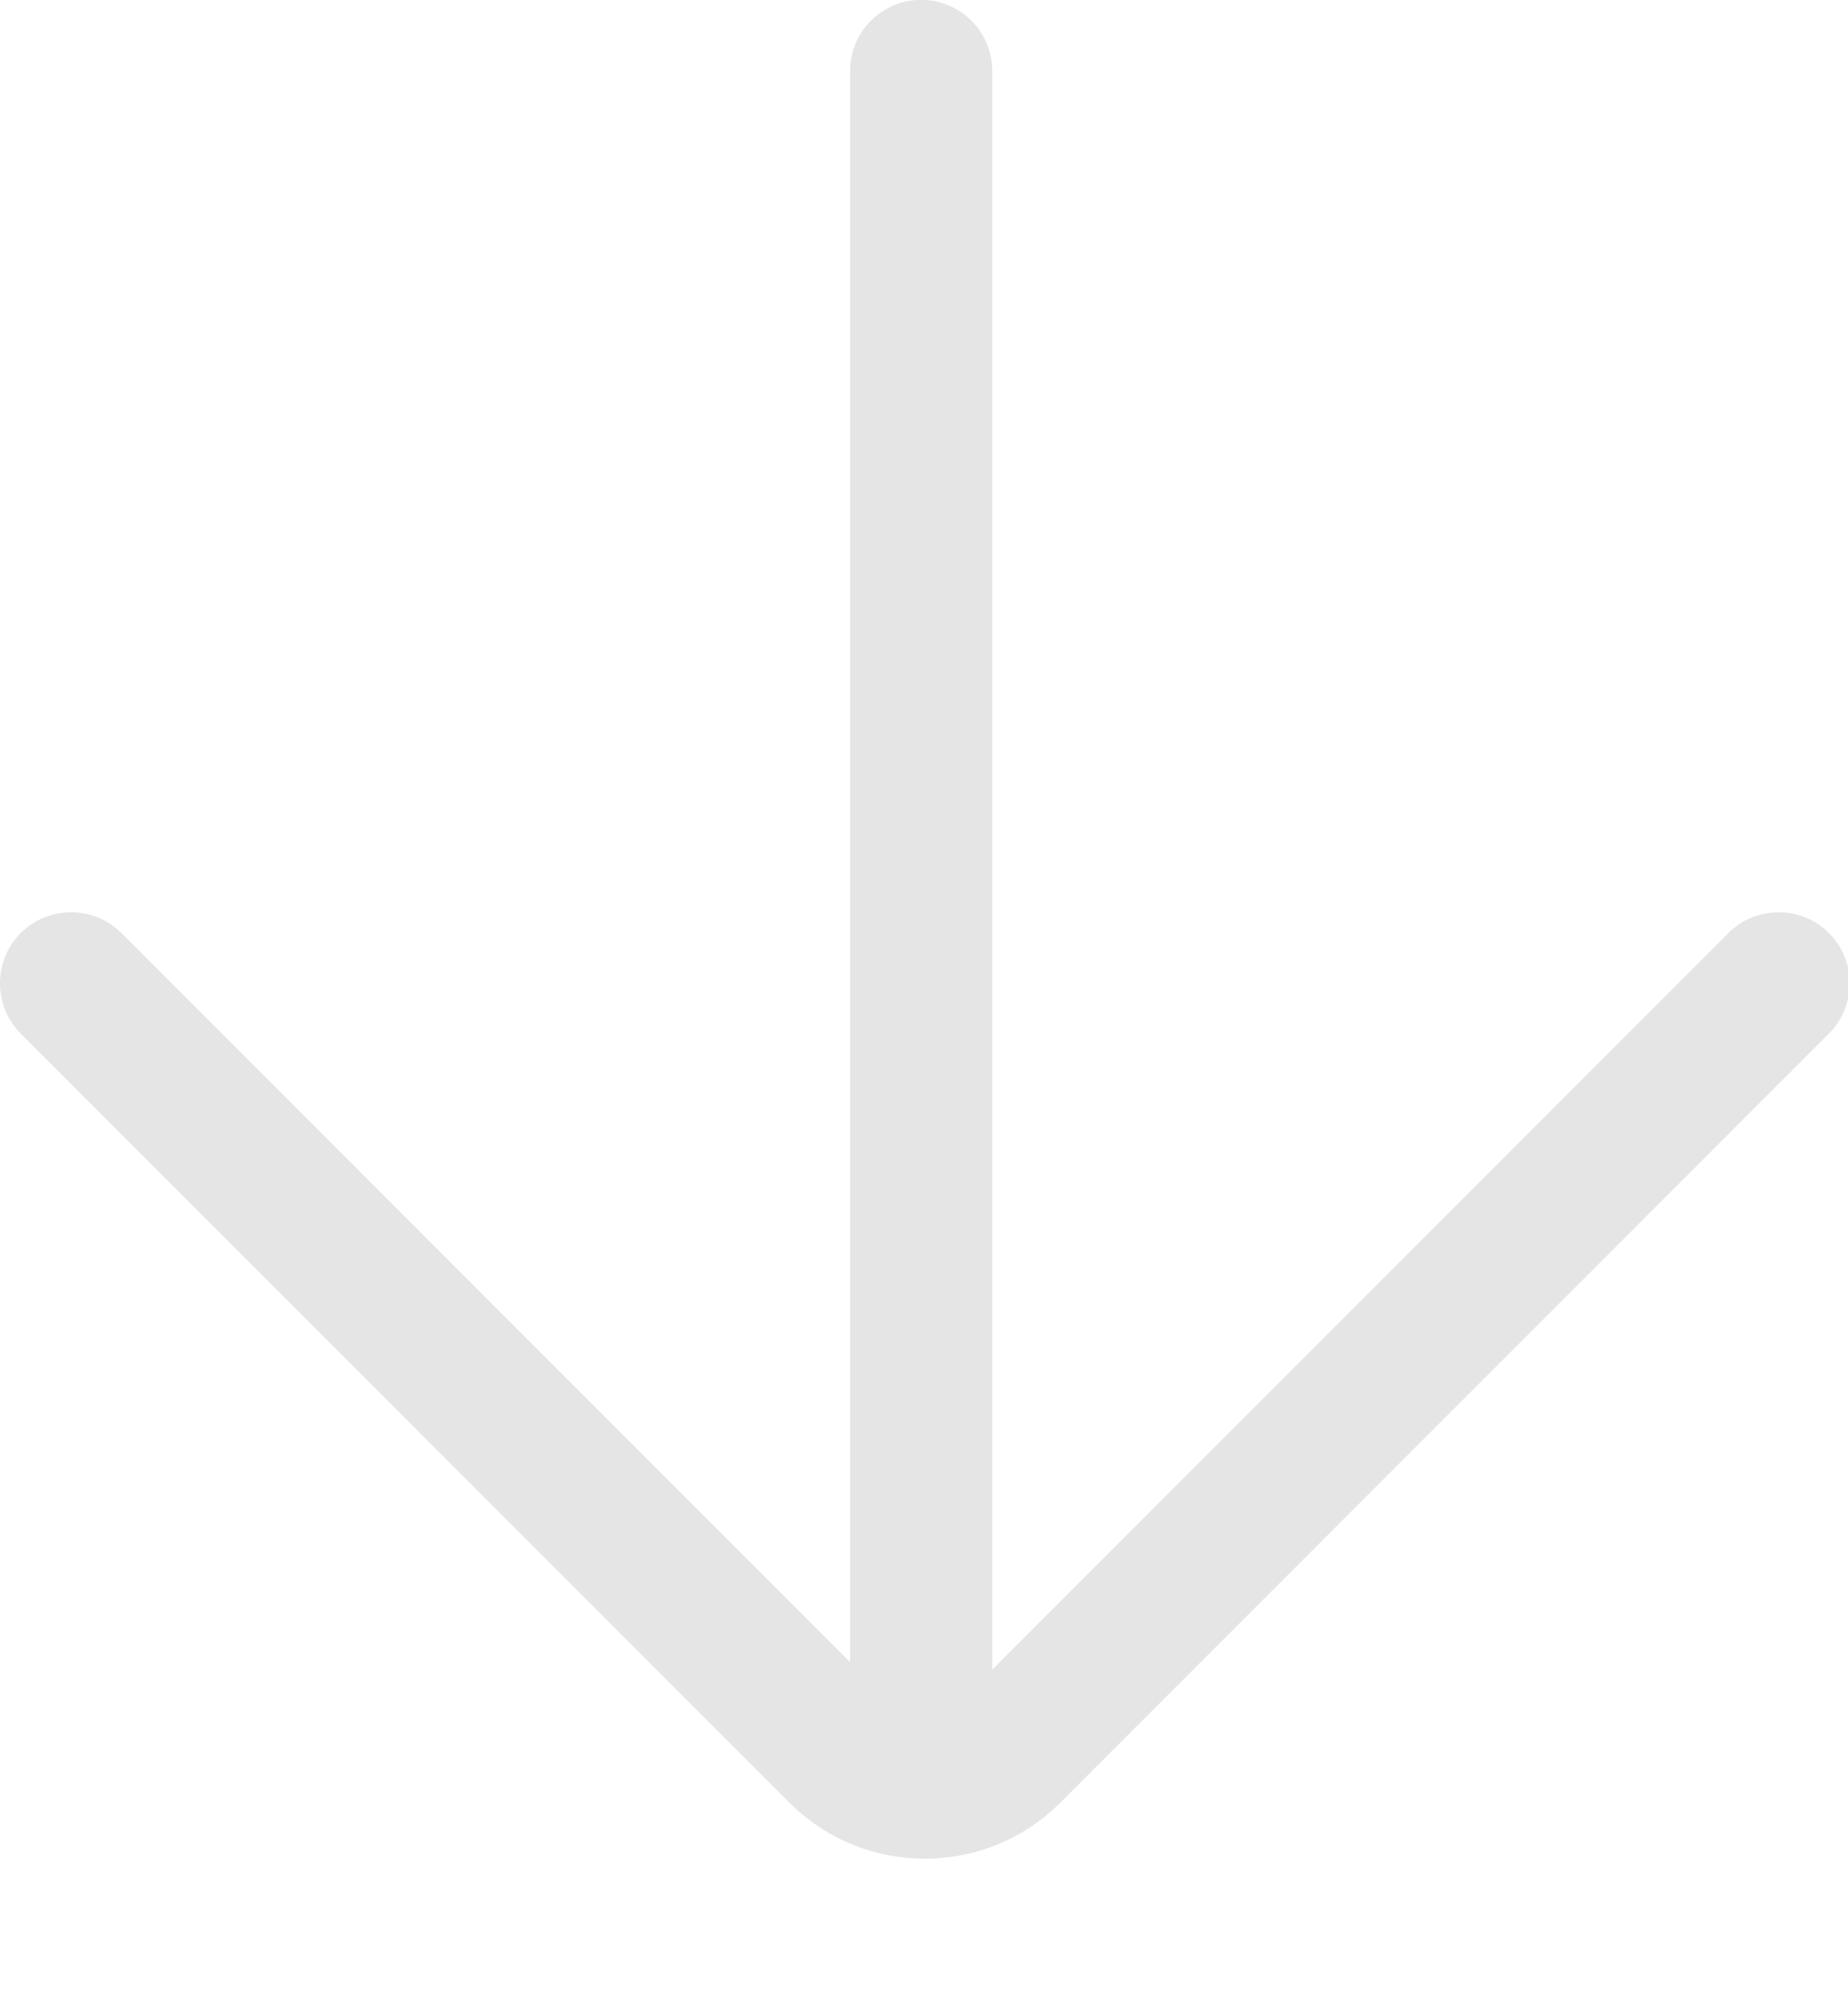 <?xml version="1.0" encoding="UTF-8"?>
<svg width="13px" height="14px" viewBox="0 0 13 14" version="1.1" xmlns="http://www.w3.org/2000/svg" xmlns:xlink="http://www.w3.org/1999/xlink">
    <!-- Generator: Sketch 44.1 (41455) - http://www.bohemiancoding.com/sketch -->
    <title>Combined Shape Copy 6</title>
    <desc>Created with Sketch.</desc>
    <defs></defs>
    <g id="Page-1" stroke="none" stroke-width="1" fill="none" fill-rule="evenodd">
        <g id="01-创建问题-3" transform="translate(-843, -494)" fill="#E5E5E5">
            <path d="M849.98,495.329 L849.98,506.569 L849.98,506.569 C849.98,506.845 849.756,507.069 849.48,507.069 C849.204,507.069 848.98,506.845 848.98,506.569 L848.98,495.382 L843.854,500.508 C843.658,500.703 843.342,500.703 843.146,500.508 C842.951,500.313 842.951,499.996 843.146,499.801 L848.552,494.395 C849.079,493.868 849.934,493.868 850.46,494.395 L855.866,499.801 C856.061,499.996 856.061,500.313 855.866,500.508 C855.671,500.703 855.354,500.703 855.159,500.508 L849.98,495.329 Z" id="Combined-Shape-Copy-6" transform="translate(849.506, 500.534) scale(1, -1) translate(-849.506, -500.534) "></path>
        </g>
    </g>
</svg>